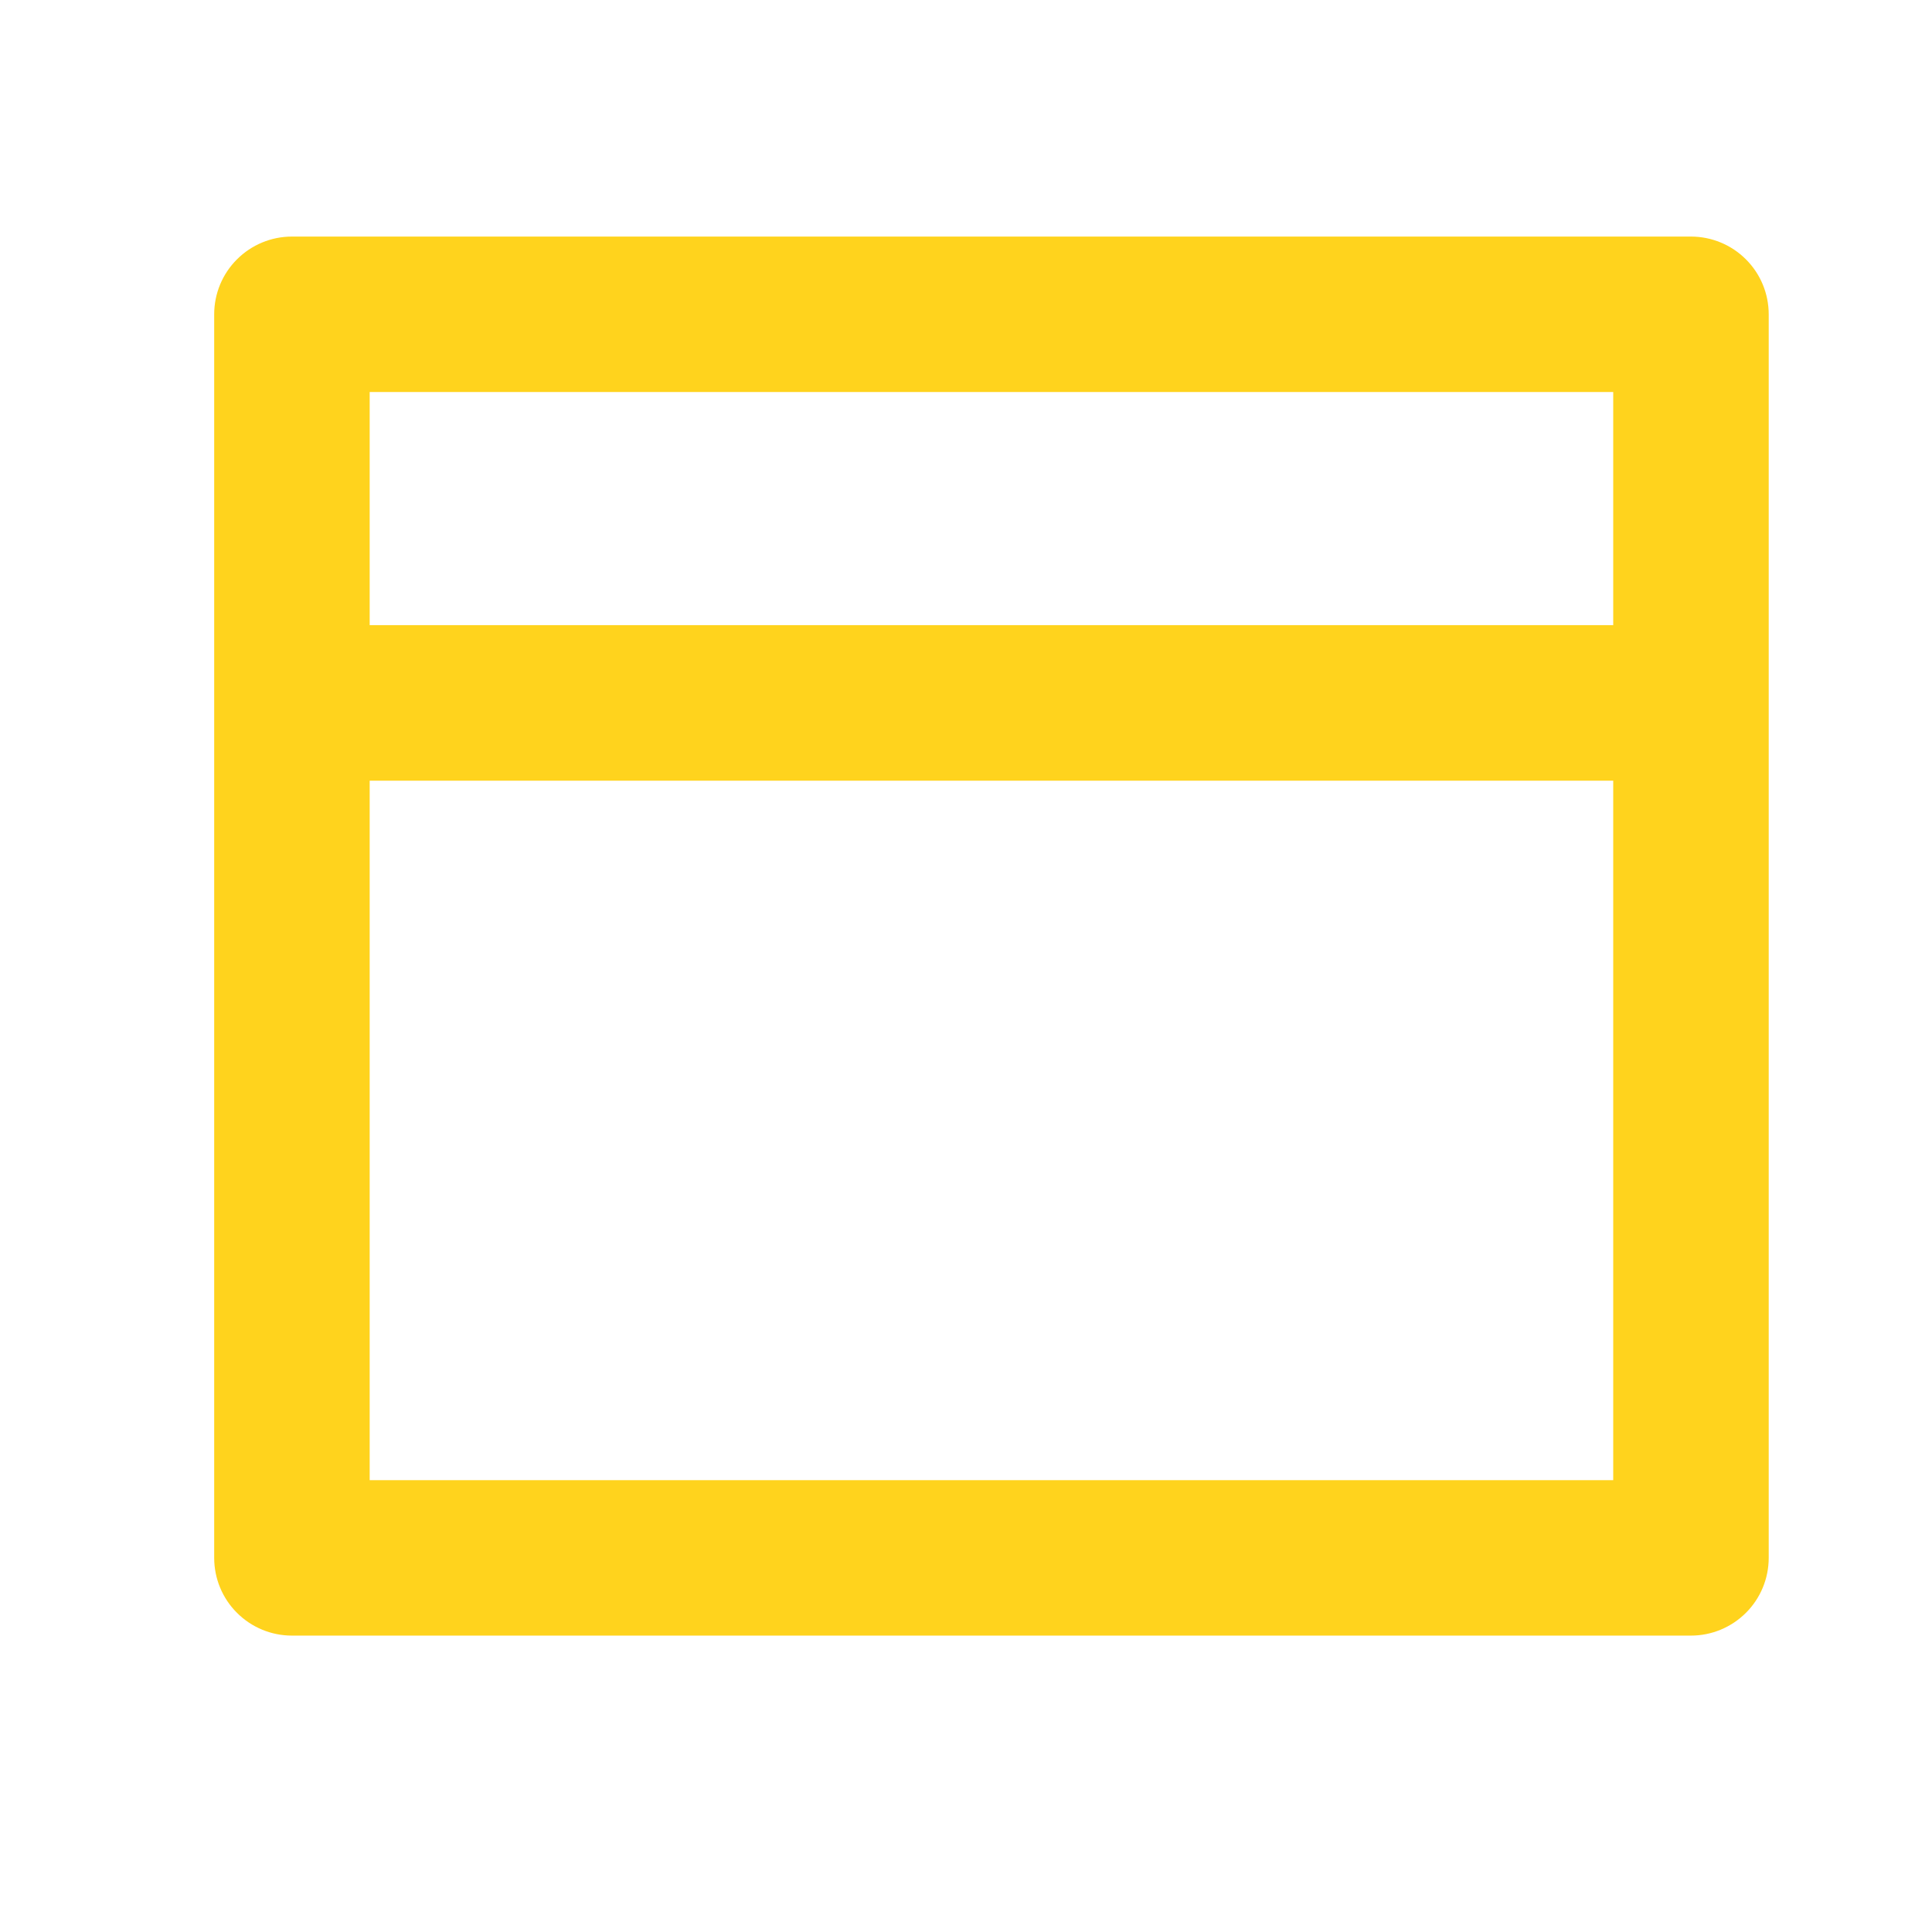 <svg width="35" height="35" viewBox="0 0 29 29" fill="none" xmlns="http://www.w3.org/2000/svg">
<path d="M25.382 3.551C25.691 3.551 25.988 3.674 26.207 3.893C26.426 4.111 26.549 4.408 26.549 4.718V23.384C26.549 23.694 26.426 23.991 26.207 24.209C25.988 24.428 25.691 24.551 25.382 24.551H4.382C4.072 24.551 3.776 24.428 3.557 24.209C3.338 23.991 3.215 23.694 3.215 23.384V4.718C3.215 4.408 3.338 4.111 3.557 3.893C3.776 3.674 4.072 3.551 4.382 3.551H25.382ZM5.549 11.718V22.218H24.215V11.718H5.549ZM5.549 9.384H24.215V5.884H5.549V9.384Z" fill="#FFD31D"/>
</svg>
